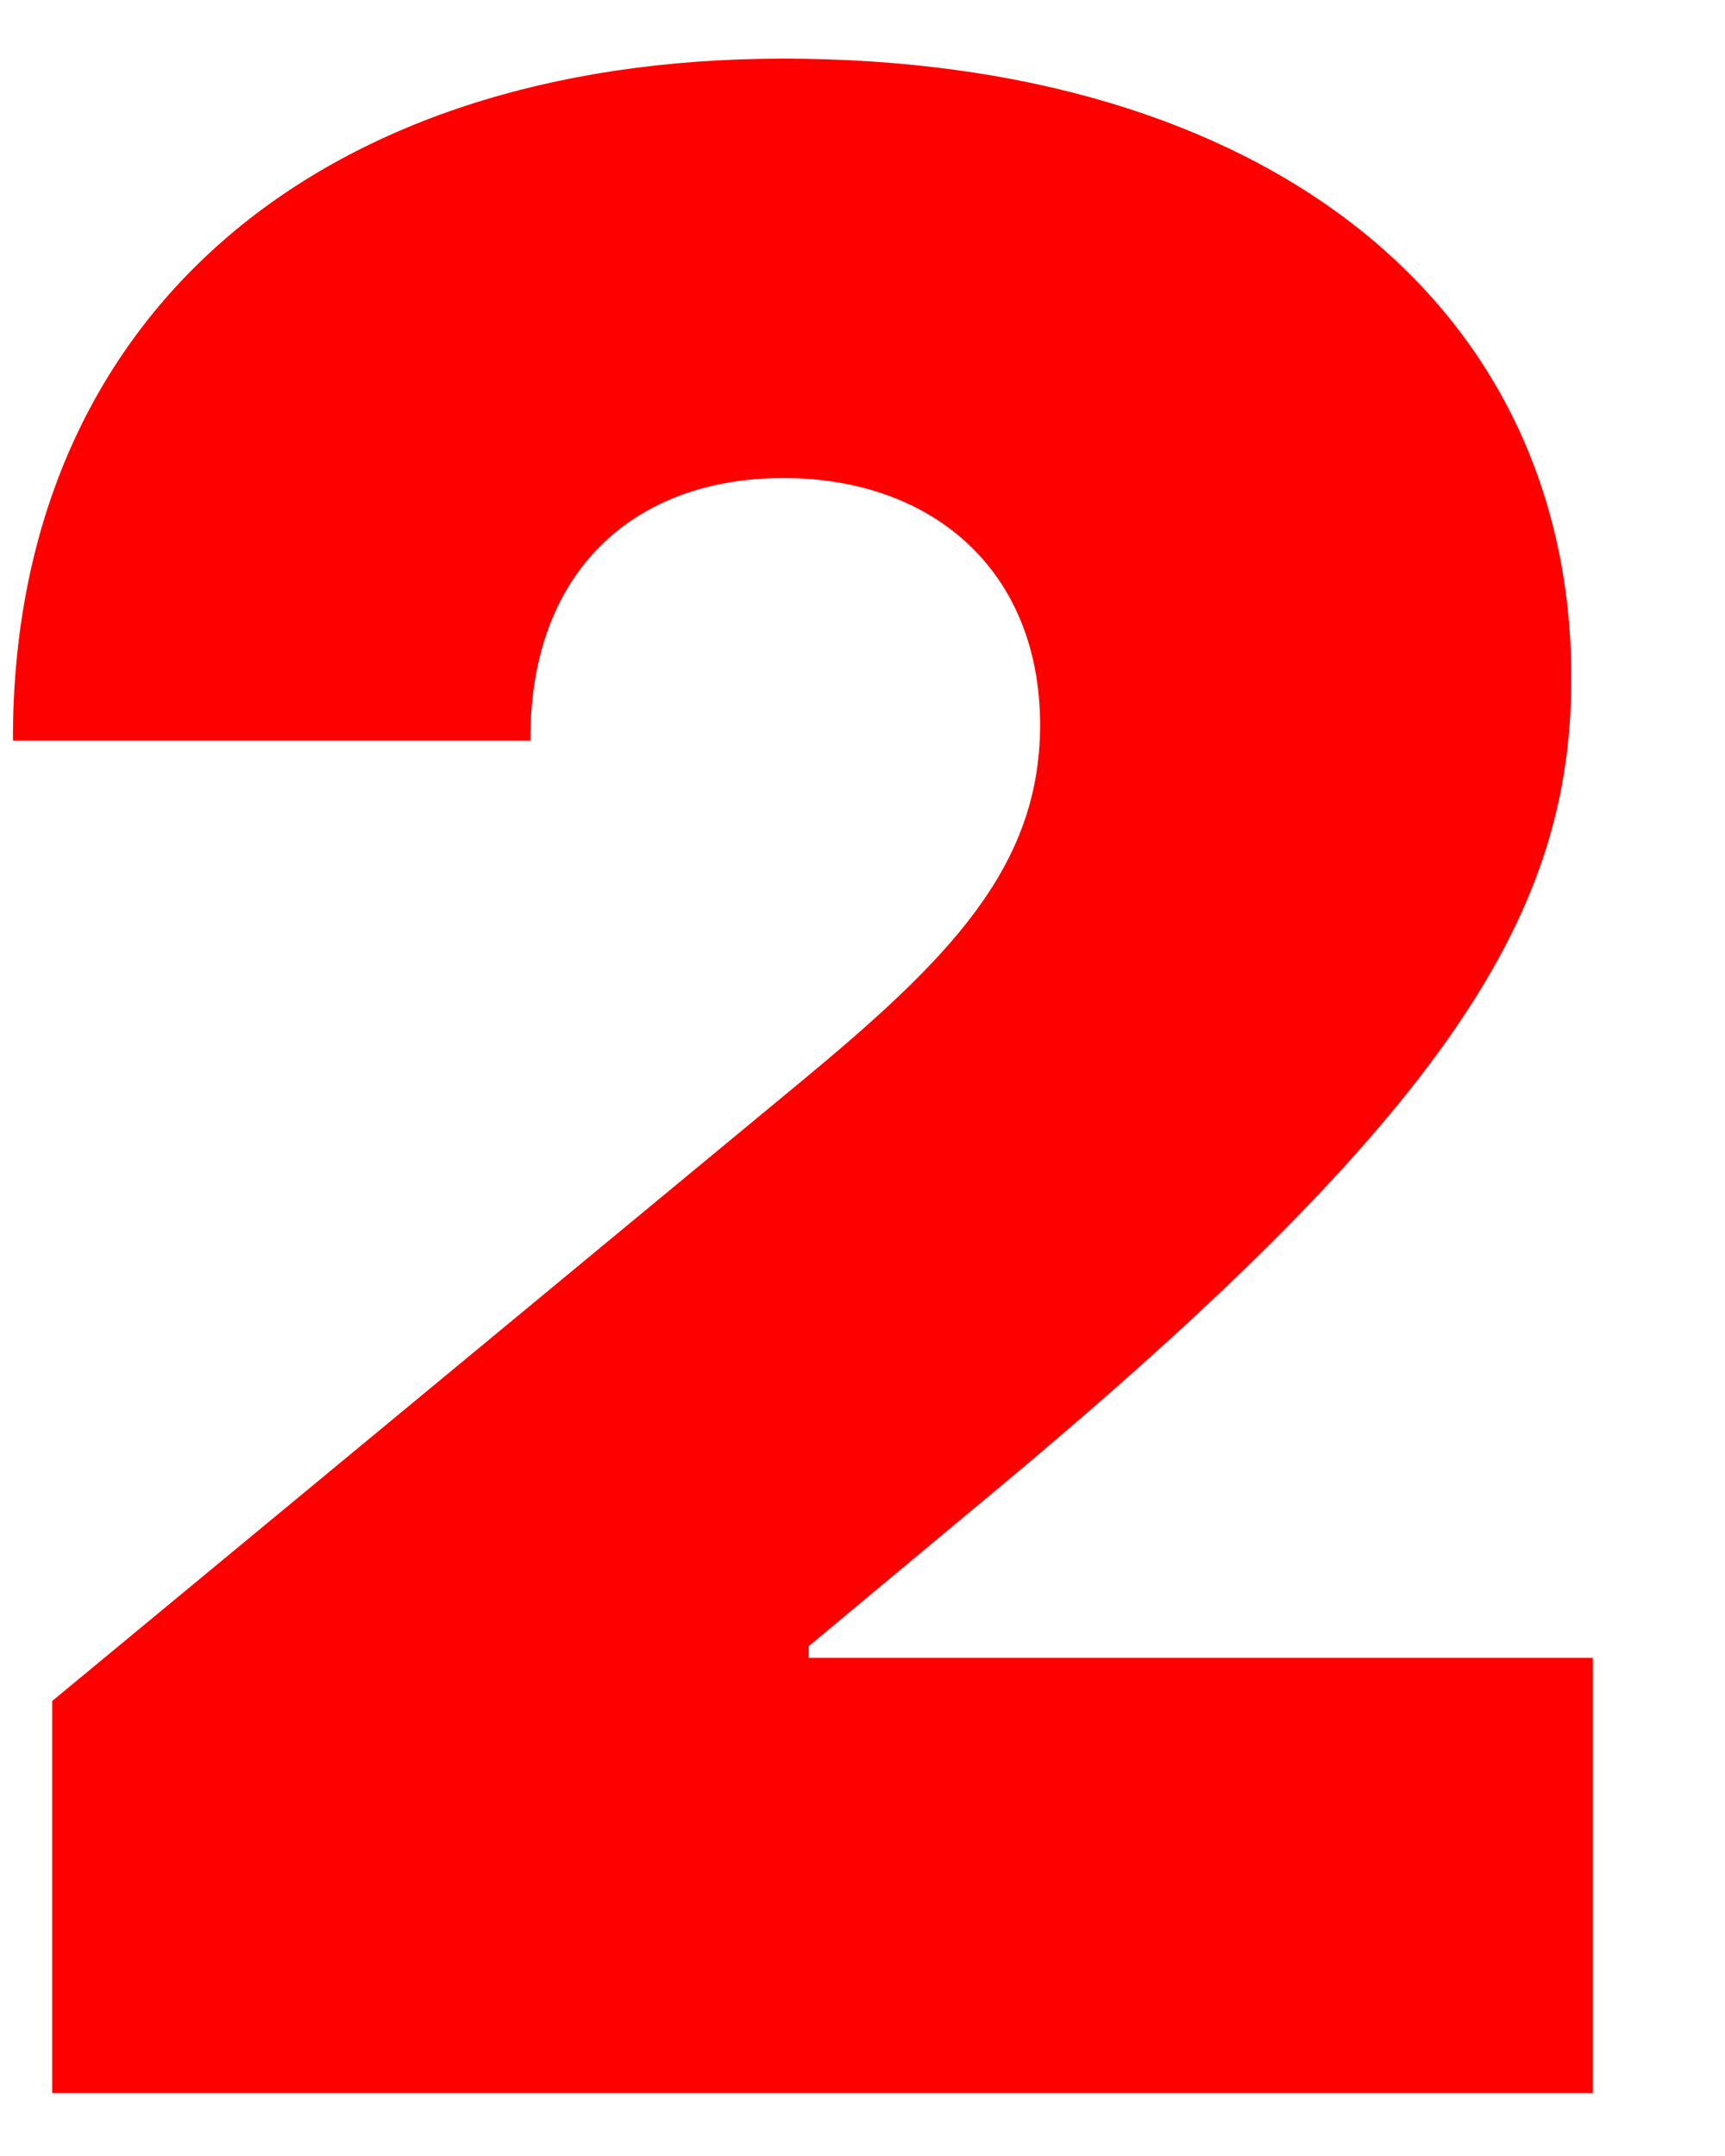 <svg id="e0f0bfd1-8822-4a95-9afa-0e6c53ec5bac" data-name="Layer 1" xmlns="http://www.w3.org/2000/svg" width="200" height="250" viewBox="0 0 200 250">
  <path d="M6.05,197.24l86.81-71.81c17.16-14.21,27.73-24.89,27.73-41.36,0-17.84-12.39-28.64-29.77-28.64S61.38,66.34,61.5,85.88H1.5C1.39,36.91,36.61,6.8,90.82,6.8c55.79,0,91.36,28.4,91.36,71.81,0,26.93-13.53,49.89-66.59,94.09L93.77,190.88v1.36h90.91V242.7H6.05Z" style="fill: red"/>
</svg>
